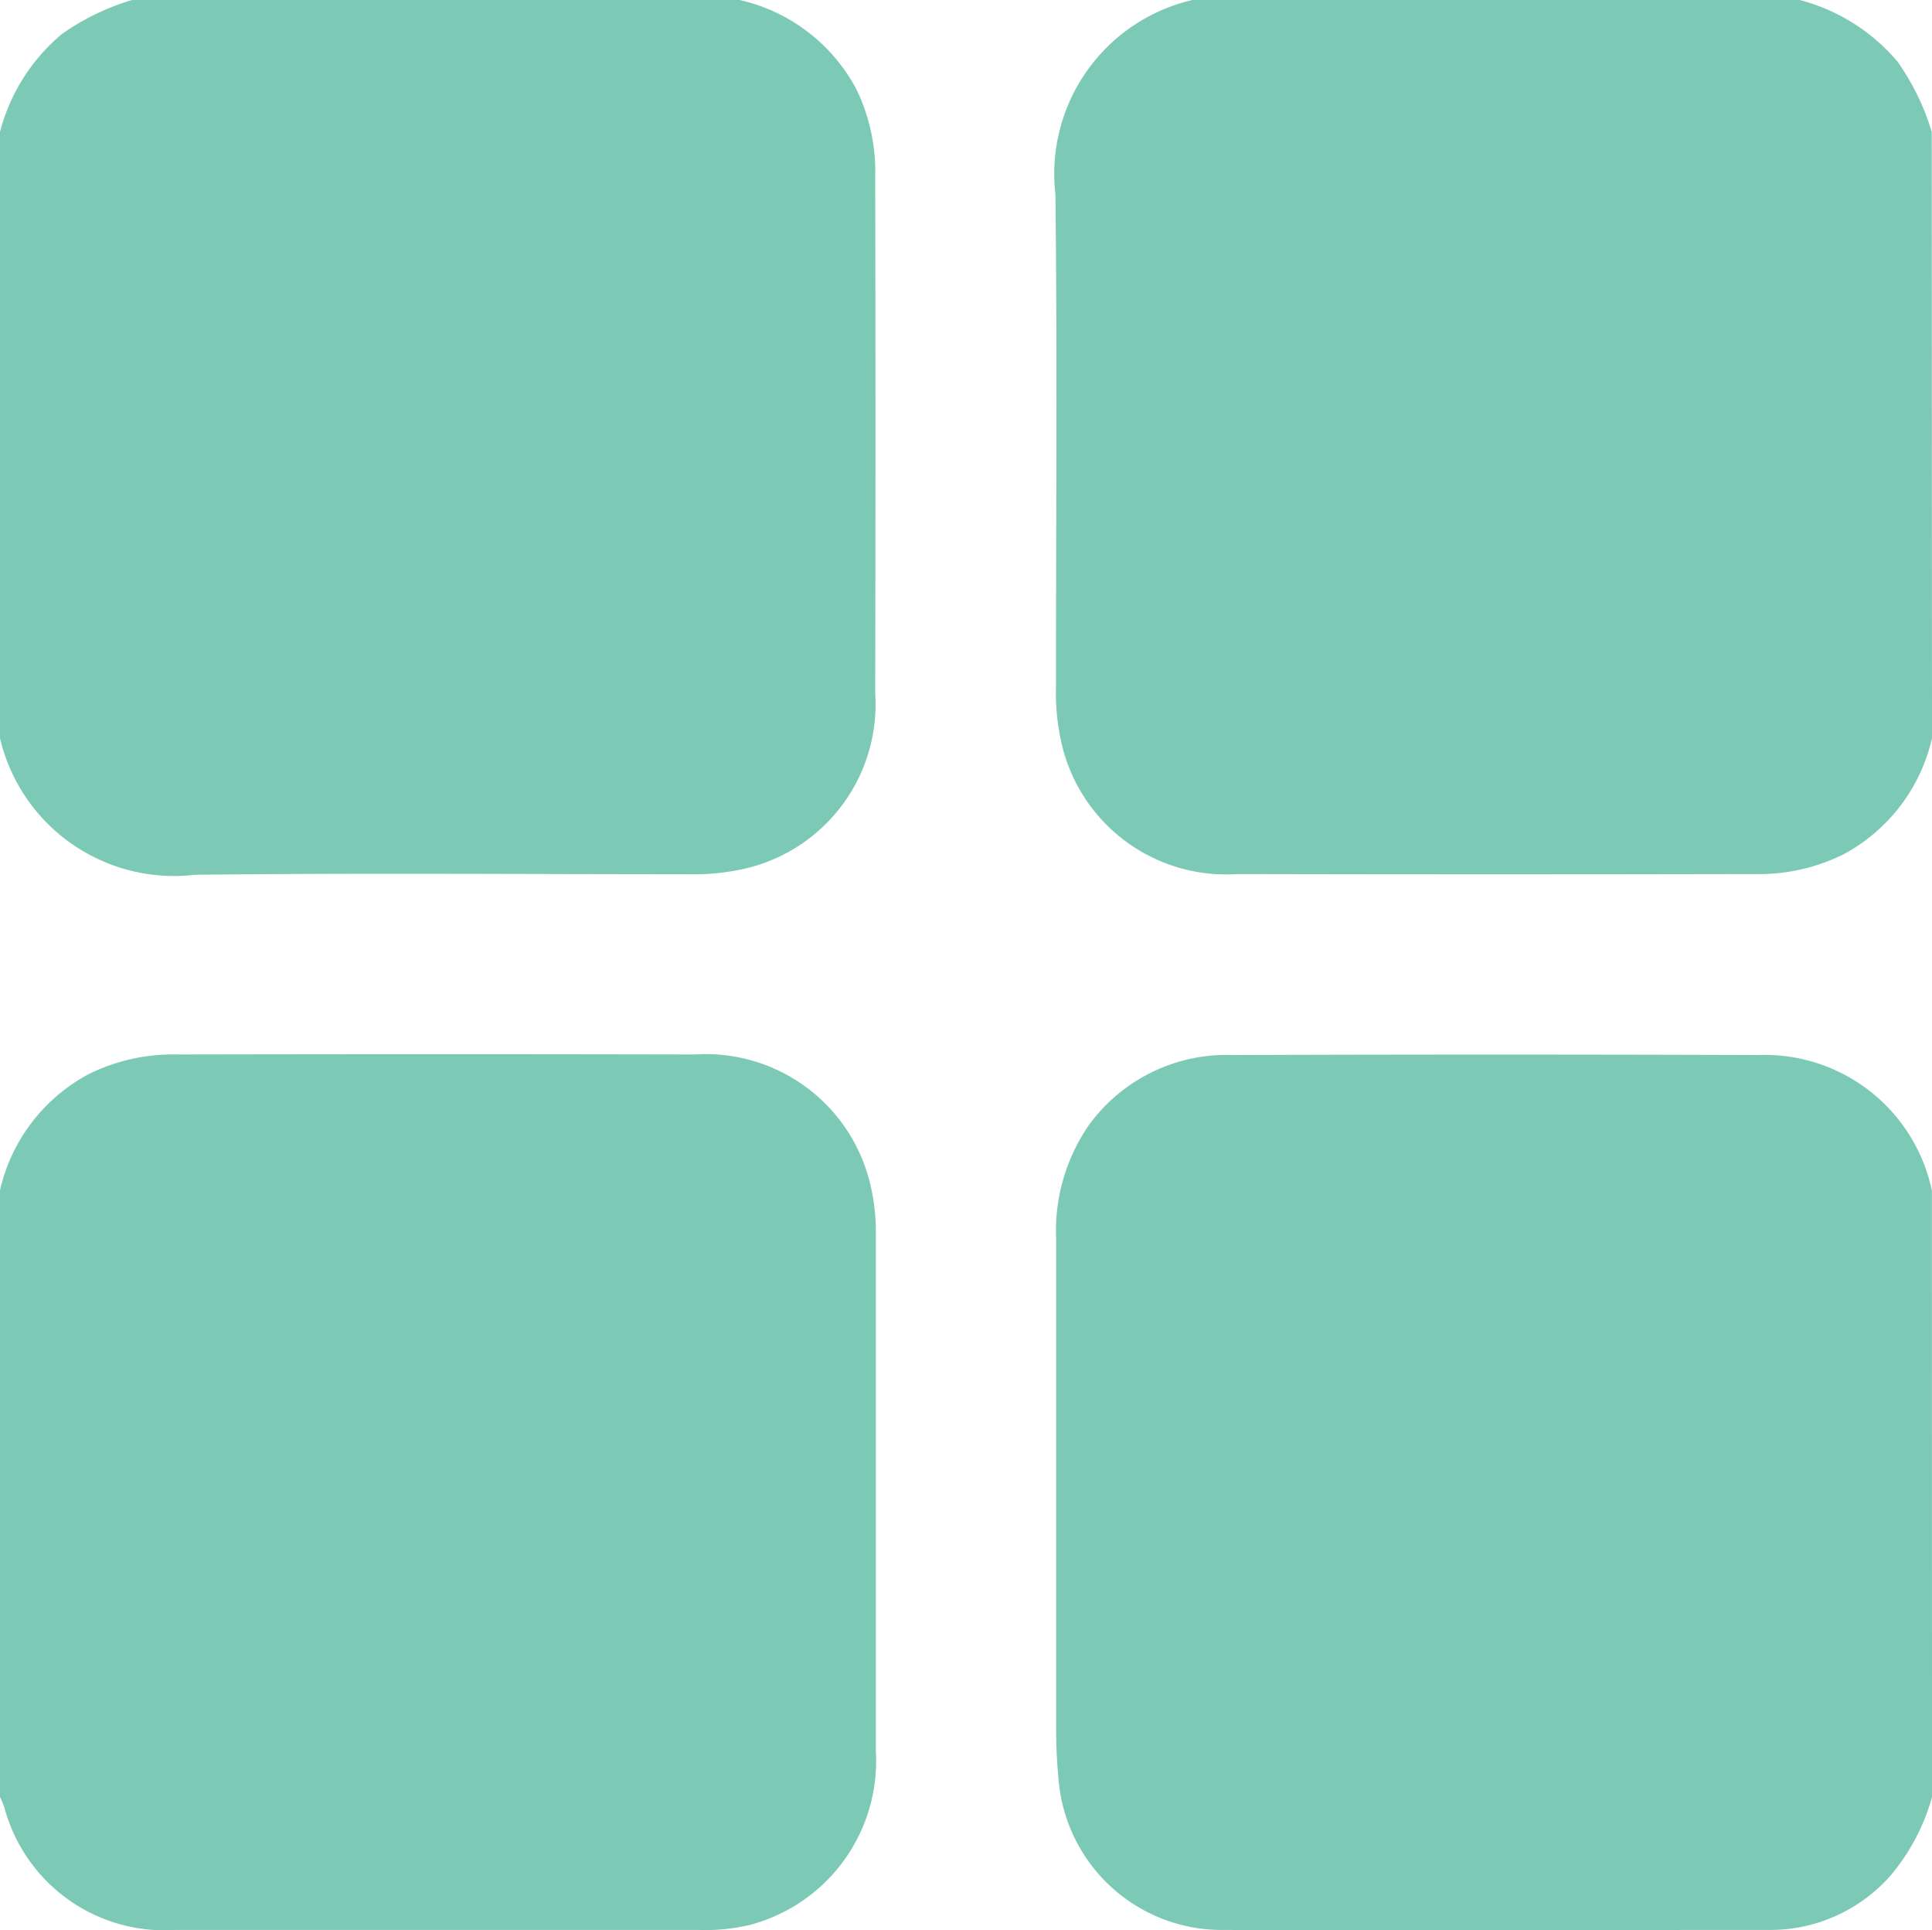 <svg id="Group_16831" data-name="Group 16831" xmlns="http://www.w3.org/2000/svg" xmlns:xlink="http://www.w3.org/1999/xlink" width="21" height="20.975" viewBox="0 0 21 20.975">
  <defs>
    <clipPath id="clip-path">
      <rect id="Rectangle_6562" data-name="Rectangle 6562" width="21" height="20.975" fill="#7cc9b5"/>
    </clipPath>
  </defs>
  <g id="Group_16830" data-name="Group 16830" clip-path="url(#clip-path)">
    <path id="Path_12314" data-name="Path 12314" d="M8.039,0A1.912,1.912,0,0,1,9.313.979a2.063,2.063,0,0,1,.2.95q.006,2.8,0,5.606A1.832,1.832,0,0,1,8.138,9.43a2.46,2.46,0,0,1-.649.071c-1.79,0-3.581-.015-5.371.006A1.944,1.944,0,0,1,0,8.023V1.433A2.064,2.064,0,0,1,.673.37,2.6,2.6,0,0,1,1.436,0Z" fill="#7cc9b5"/>
    <path id="Path_12315" data-name="Path 12315" d="M233.33,8.023a1.913,1.913,0,0,1-.963,1.262,2.069,2.069,0,0,1-.971.214q-2.809.006-5.617,0a1.834,1.834,0,0,1-1.9-1.378,2.446,2.446,0,0,1-.071-.648c0-1.787.015-3.574-.006-5.361A1.94,1.94,0,0,1,225.291,0h6.6a2.076,2.076,0,0,1,1.065.671,2.639,2.639,0,0,1,.371.762Z" transform="translate(-212.33)" fill="#7cc9b5"/>
    <path id="Path_12316" data-name="Path 12316" d="M0,224.931a1.912,1.912,0,0,1,.963-1.262,2.068,2.068,0,0,1,.971-.214q2.809-.006,5.617,0a1.837,1.837,0,0,1,1.9,1.377,2.206,2.206,0,0,1,.069.587q0,2.8,0,5.606a1.842,1.842,0,0,1-1.364,1.888,2.084,2.084,0,0,1-.569.056H1.907a1.8,1.8,0,0,1-1.86-1.333c-.013-.039-.031-.076-.047-.113v-6.591" transform="translate(0 -211.995)" fill="#7cc9b5"/>
    <path id="Path_12317" data-name="Path 12317" d="M233.432,231.5a2.248,2.248,0,0,1-.456.859,1.739,1.739,0,0,1-1.287.585c-2,0-4,.008-6.007,0a1.78,1.78,0,0,1-1.742-1.614,5.929,5.929,0,0,1-.028-.612q0-2.639,0-5.279a2.018,2.018,0,0,1,.364-1.253,1.851,1.851,0,0,1,1.563-.75q2.85-.01,5.7,0a1.857,1.857,0,0,1,1.892,1.475Z" transform="translate(-212.432 -211.97)" fill="#7cc9b5"/>
  </g>
</svg>
